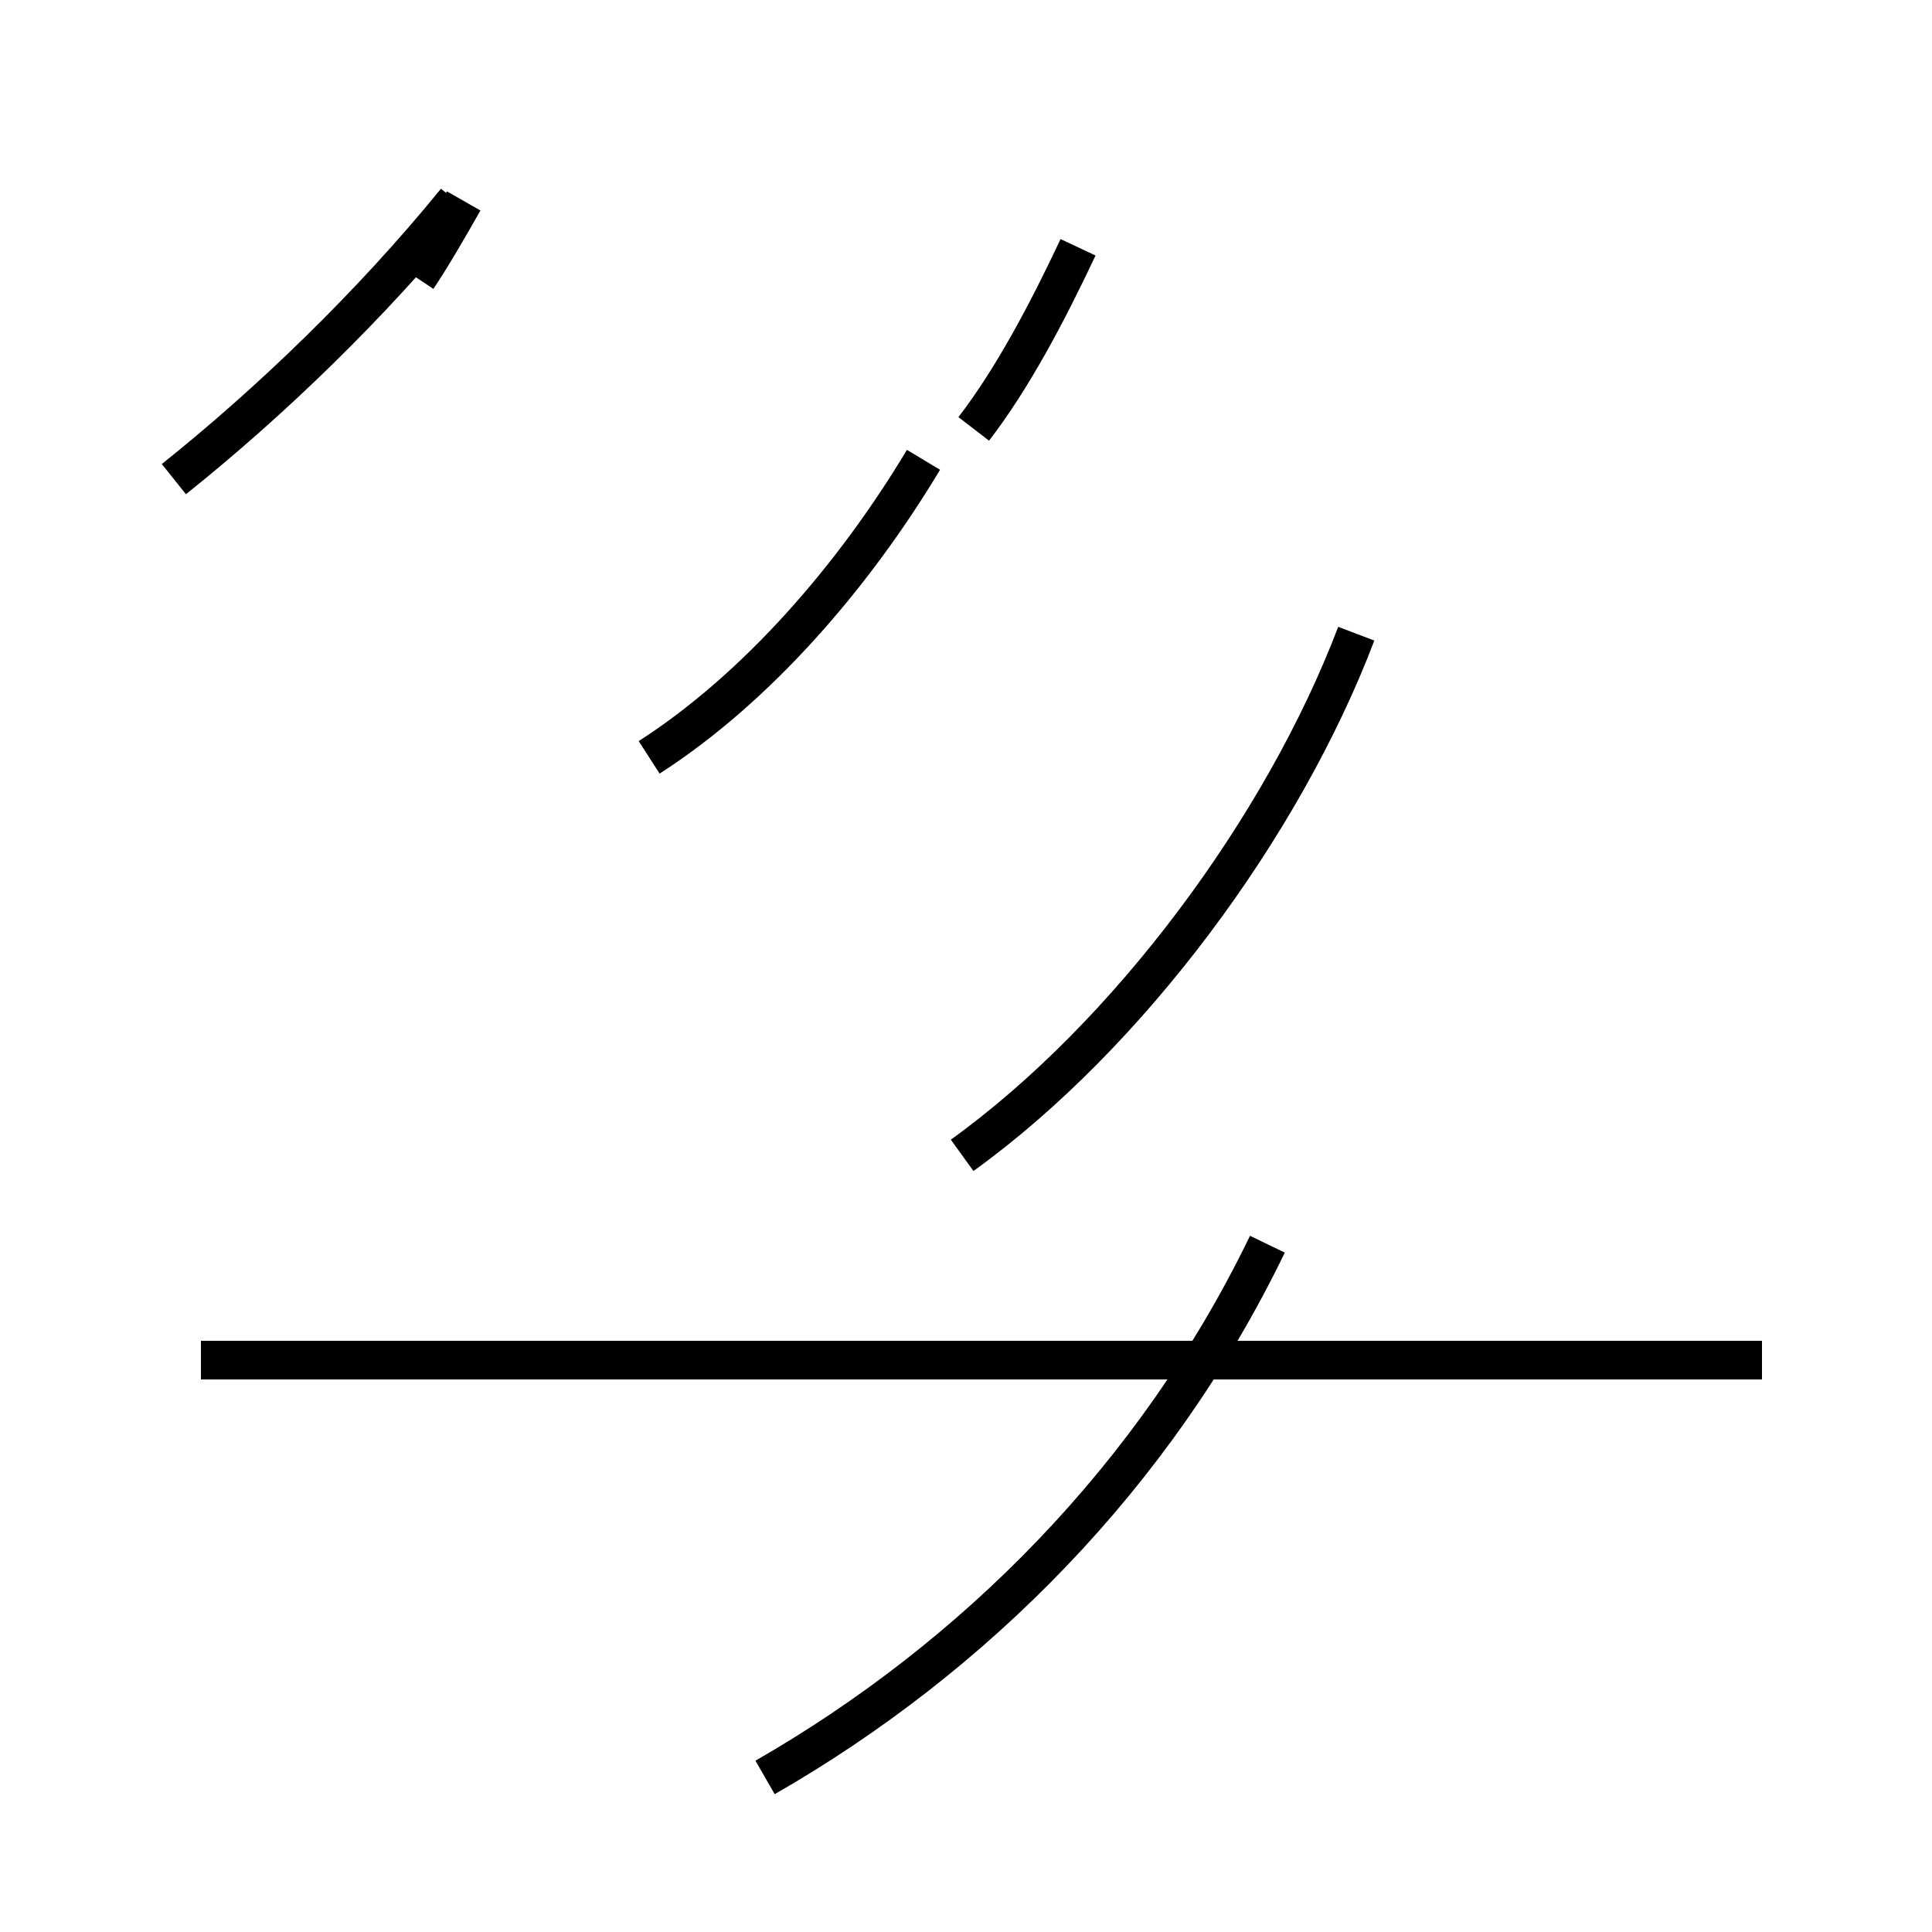 <?xml version='1.0' encoding='utf8'?>
<svg viewBox="0.0 -44.0 50.0 50.0" version="1.1" xmlns="http://www.w3.org/2000/svg">
<rect x="0.0" y="-44.0" width="50.0" height="50.0" fill="#808080" stroke="none"/>
<rect x="-1000" y="-1000" width="2000" height="2000" stroke="white" fill="white"/>
<g style="fill:none; stroke:#000000;  stroke-width:1">
<path d="M 4.5 31.6 C 7.0 33.6 9.6 36.1 11.8 38.8 M 10.8 36.8 C 11.2 37.4 11.6 38.1 12.0 38.8 M 16.8 24.4 C 19.6 26.2 22.1 29.1 23.9 32.1 M 19.8 -2.0 C 25.2 1.1 29.9 5.8 32.8 11.8 M 24.9 14.1 C 29.2 17.2 33.2 22.6 35.1 27.6 M 25.2 32.9 C 26.2 34.2 27.1 35.9 27.9 37.6 M 45.6 8.8 L 5.2 8.8 M 24.9 14.1 C 29.2 17.2 33.2 22.6 35.1 27.6 " transform="scale(1, -1)" />
</g>
</svg>